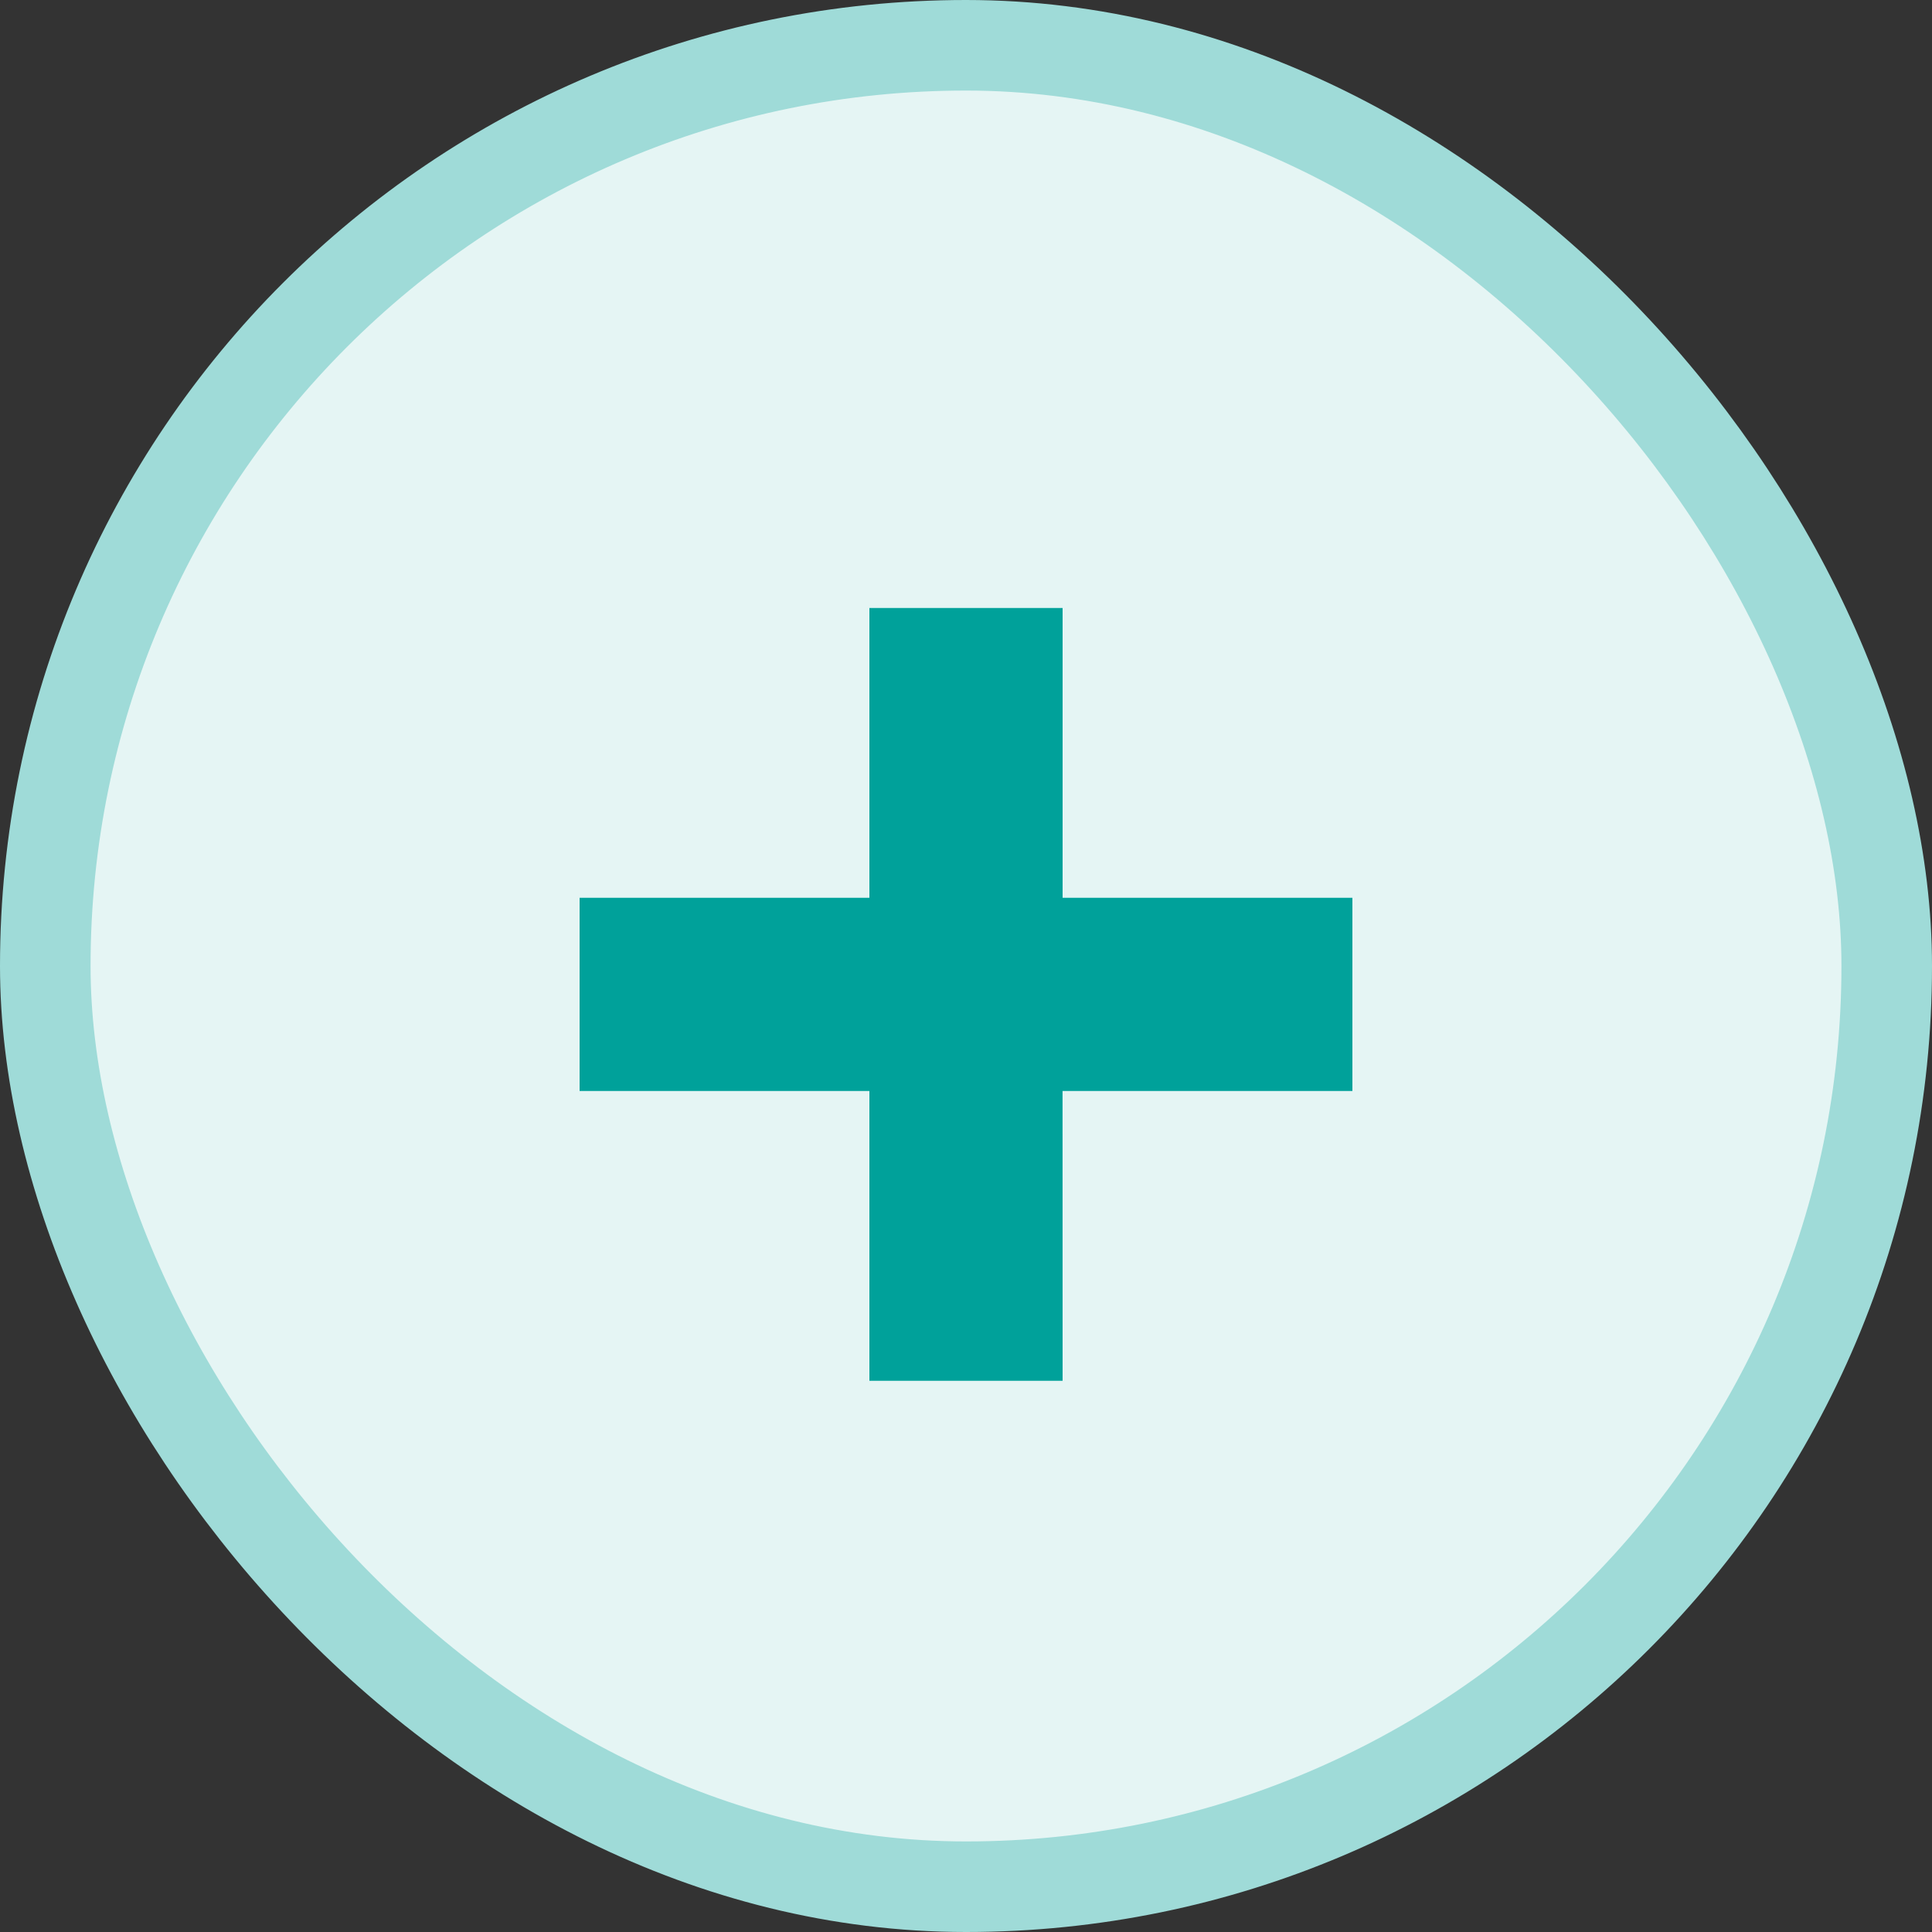 <?xml version="1.0" encoding="UTF-8"?>
<svg width="32" height="32" xmlns="http://www.w3.org/2000/svg">
  <rect width="100%" height="100%" fill="#333333" stroke="none"/>
  <g fill="currentColor" fill-rule="evenodd">
    <rect stroke="#9FDBD8" stroke-width="1.5" fill="#E5F5F4" x=".75" y=".75" width="30.5" height="30.5" rx="15.25"/>
    <path d="M17.6 10.07v4.8h4.8v3.2h-4.801l.001 4.8h-3.2v-4.8H9.6v-3.2h4.8v-4.8h3.2z" fill="#00A19A"/>
  </g>
</svg>
